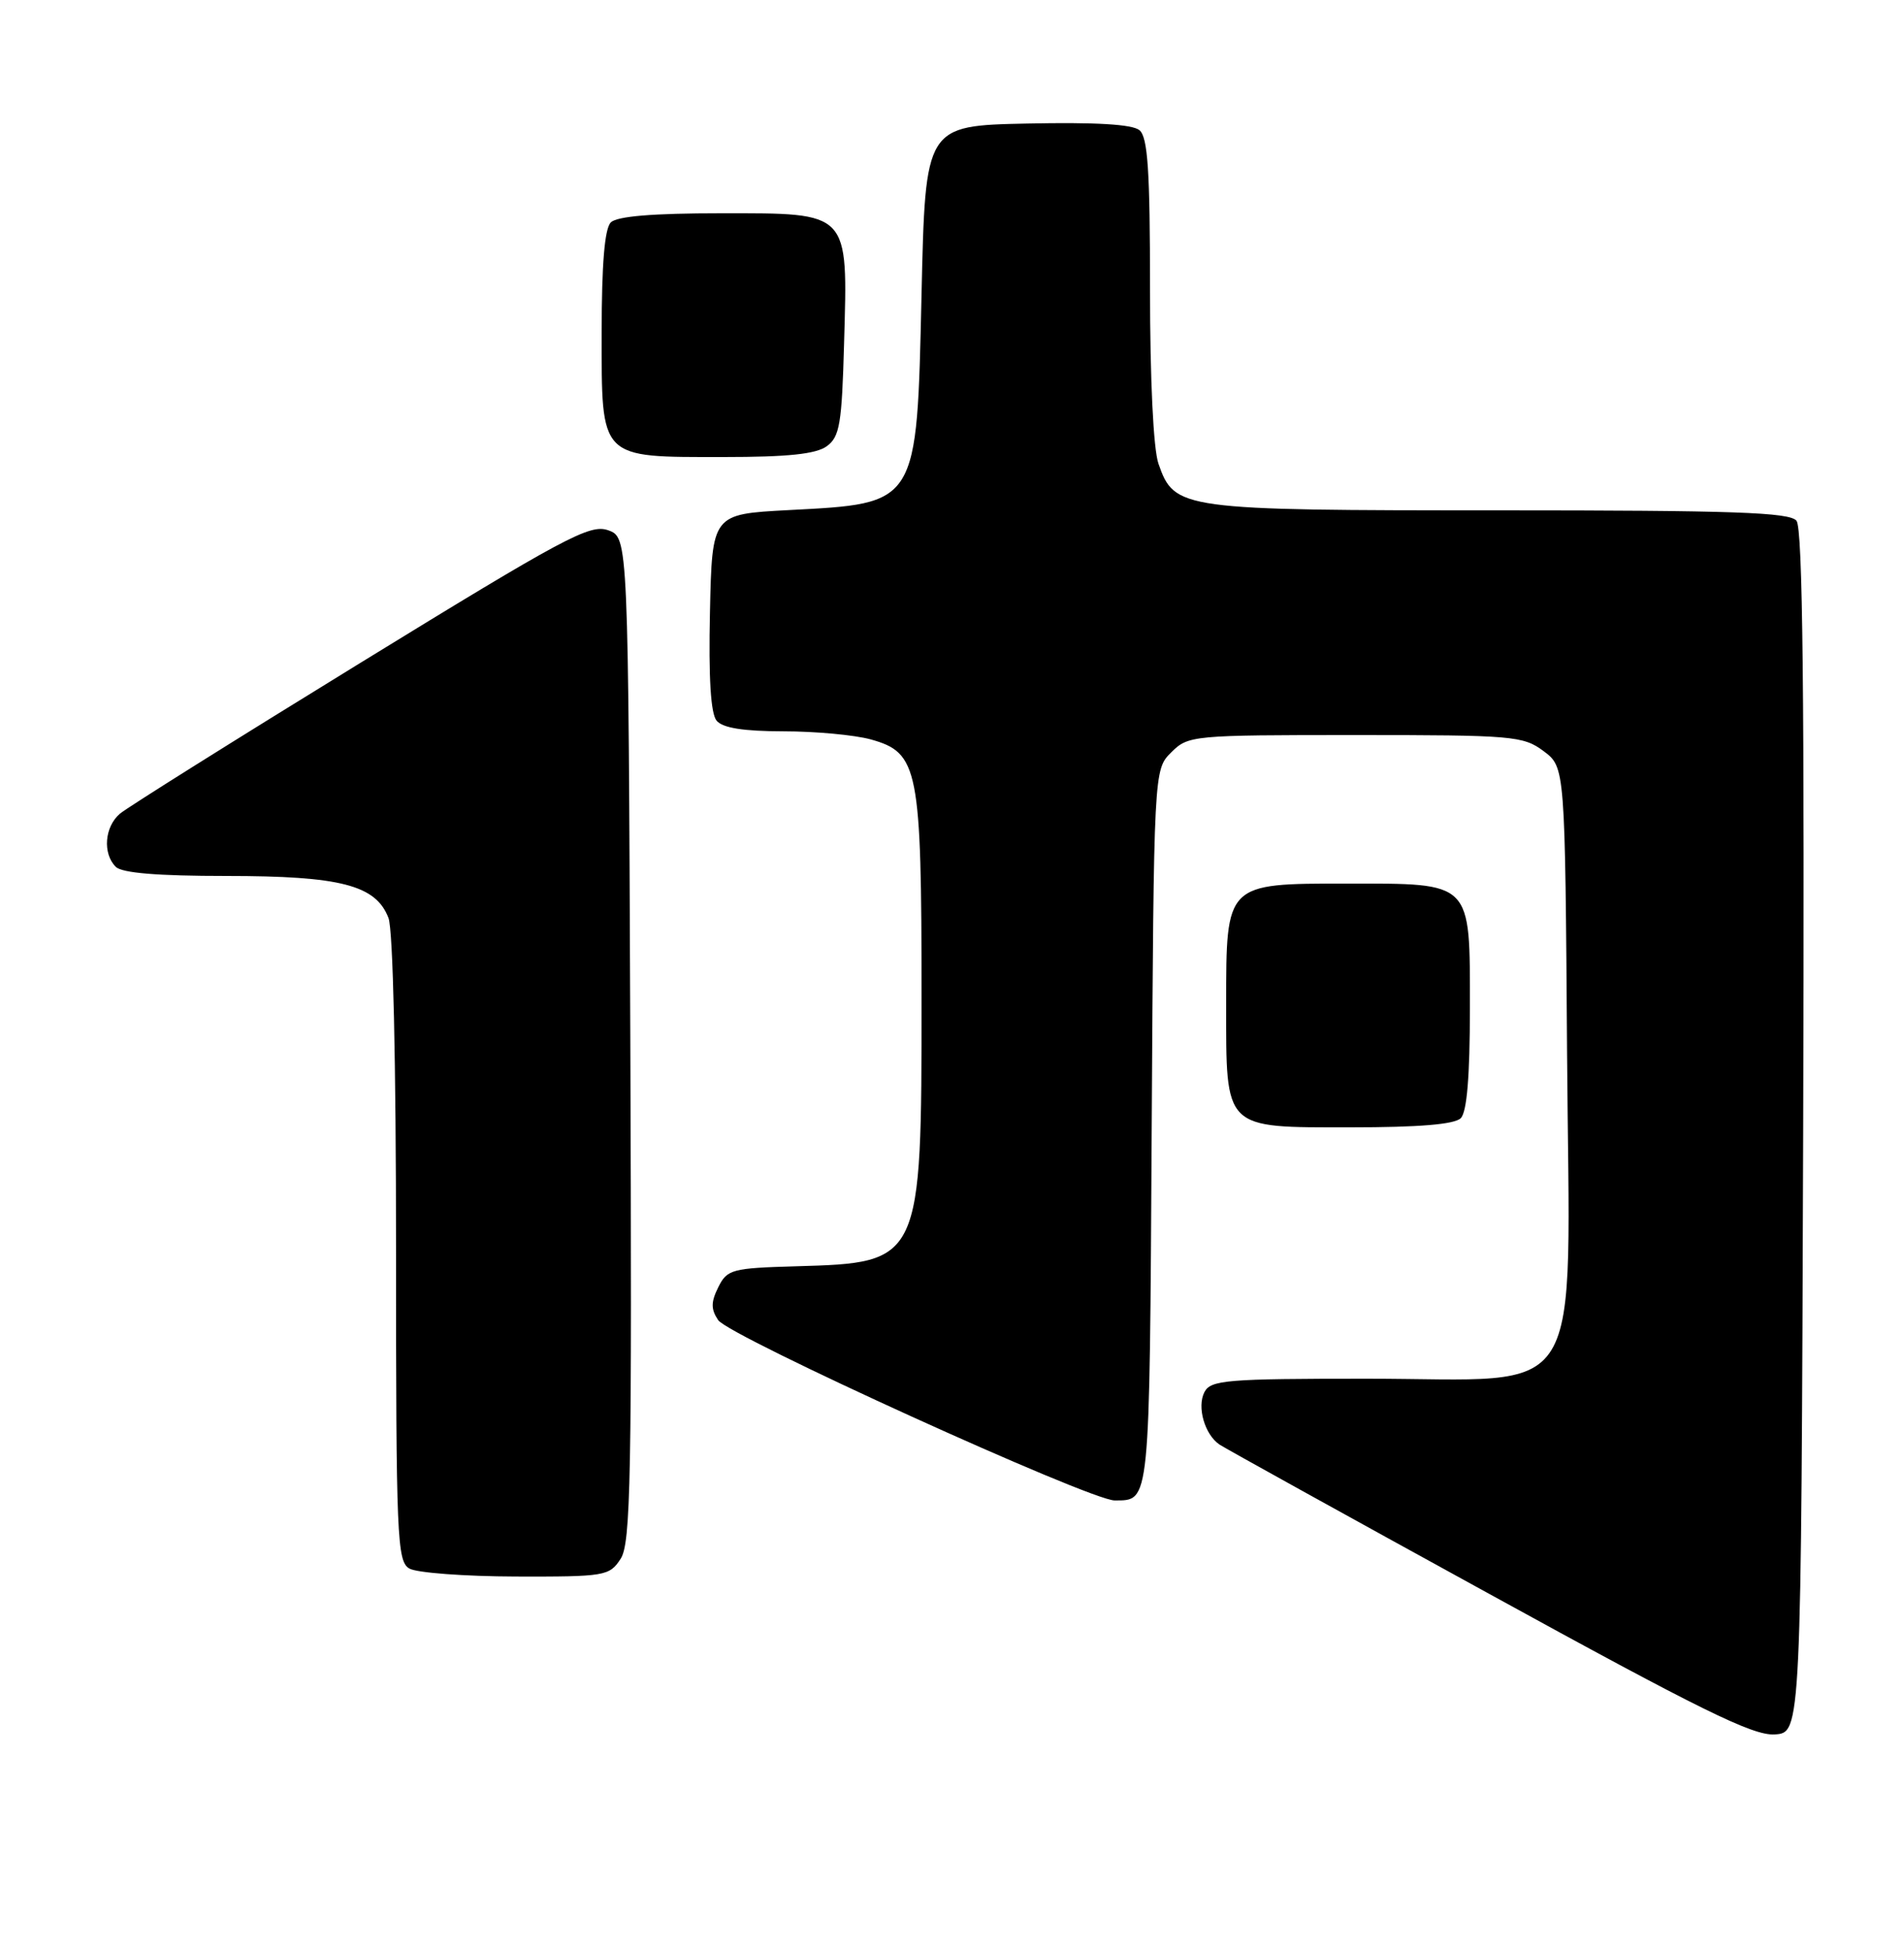 <?xml version="1.0" encoding="UTF-8" standalone="no"?>
<!DOCTYPE svg PUBLIC "-//W3C//DTD SVG 1.1//EN" "http://www.w3.org/Graphics/SVG/1.1/DTD/svg11.dtd" >
<svg xmlns="http://www.w3.org/2000/svg" xmlns:xlink="http://www.w3.org/1999/xlink" version="1.1" viewBox="0 0 250 256">
 <g >
 <path fill="currentColor"
d=" M 236.76 148.61 C 236.94 91.16 236.71 69.35 235.88 68.36 C 234.97 67.26 227.58 67.00 196.83 67.00 C 154.94 67.00 154.21 66.90 152.11 60.88 C 151.44 58.97 151.00 49.83 151.00 37.97 C 151.00 22.36 150.71 18.00 149.61 17.09 C 148.68 16.32 143.86 16.03 134.86 16.22 C 121.50 16.50 121.50 16.50 121.00 38.60 C 120.37 66.46 120.61 66.07 103.50 66.97 C 93.50 67.50 93.50 67.50 93.22 80.36 C 93.03 88.99 93.32 93.68 94.09 94.61 C 94.89 95.57 97.59 96.00 102.87 96.01 C 107.07 96.01 112.22 96.49 114.33 97.07 C 120.61 98.82 121.00 100.82 121.00 131.00 C 121.00 165.74 120.99 165.77 104.53 166.24 C 96.08 166.48 95.48 166.65 94.31 168.99 C 93.34 170.95 93.34 171.87 94.29 173.30 C 95.69 175.42 143.17 197.01 146.36 196.98 C 151.03 196.95 150.93 197.98 151.22 148.24 C 151.50 101.05 151.50 101.05 153.78 98.78 C 156.01 96.55 156.50 96.50 177.95 96.50 C 198.66 96.50 200.00 96.61 202.68 98.61 C 205.50 100.72 205.50 100.72 205.76 138.26 C 206.09 185.25 208.70 181.00 179.46 181.00 C 161.06 181.00 158.98 181.17 158.15 182.75 C 157.13 184.70 158.18 188.34 160.13 189.65 C 160.83 190.12 176.72 198.92 195.45 209.20 C 223.28 224.49 230.14 227.87 233.00 227.70 C 236.50 227.50 236.50 227.50 236.76 148.61 Z  M 81.48 204.66 C 82.83 202.62 82.98 194.19 82.76 136.44 C 82.50 70.55 82.50 70.55 79.84 69.61 C 77.45 68.77 74.18 70.52 47.34 87.01 C 30.93 97.09 16.71 106.01 15.75 106.82 C 13.73 108.54 13.45 112.05 15.20 113.80 C 16.01 114.61 20.70 115.00 29.73 115.00 C 44.74 115.00 49.36 116.20 51.01 120.52 C 51.61 122.09 52.00 139.35 52.00 164.02 C 52.00 201.90 52.13 204.98 53.75 205.92 C 54.71 206.48 61.00 206.95 67.73 206.97 C 79.45 207.00 80.02 206.90 81.48 204.66 Z  M 191.80 146.80 C 192.61 145.99 193.00 141.32 193.00 132.36 C 193.00 115.57 193.43 116.00 176.78 116.00 C 160.92 116.00 161.00 115.92 161.00 131.78 C 161.00 148.43 160.57 148.00 177.36 148.00 C 186.32 148.00 190.99 147.61 191.80 146.80 Z  M 108.56 58.58 C 110.26 57.34 110.54 55.66 110.83 45.04 C 111.32 27.63 111.67 28.00 94.68 28.00 C 85.68 28.00 81.01 28.39 80.20 29.20 C 79.39 30.01 79.00 34.68 79.00 43.64 C 79.00 60.41 78.60 60.00 95.03 60.00 C 103.45 60.00 107.15 59.61 108.56 58.58 Z "/>
</g>
</svg>